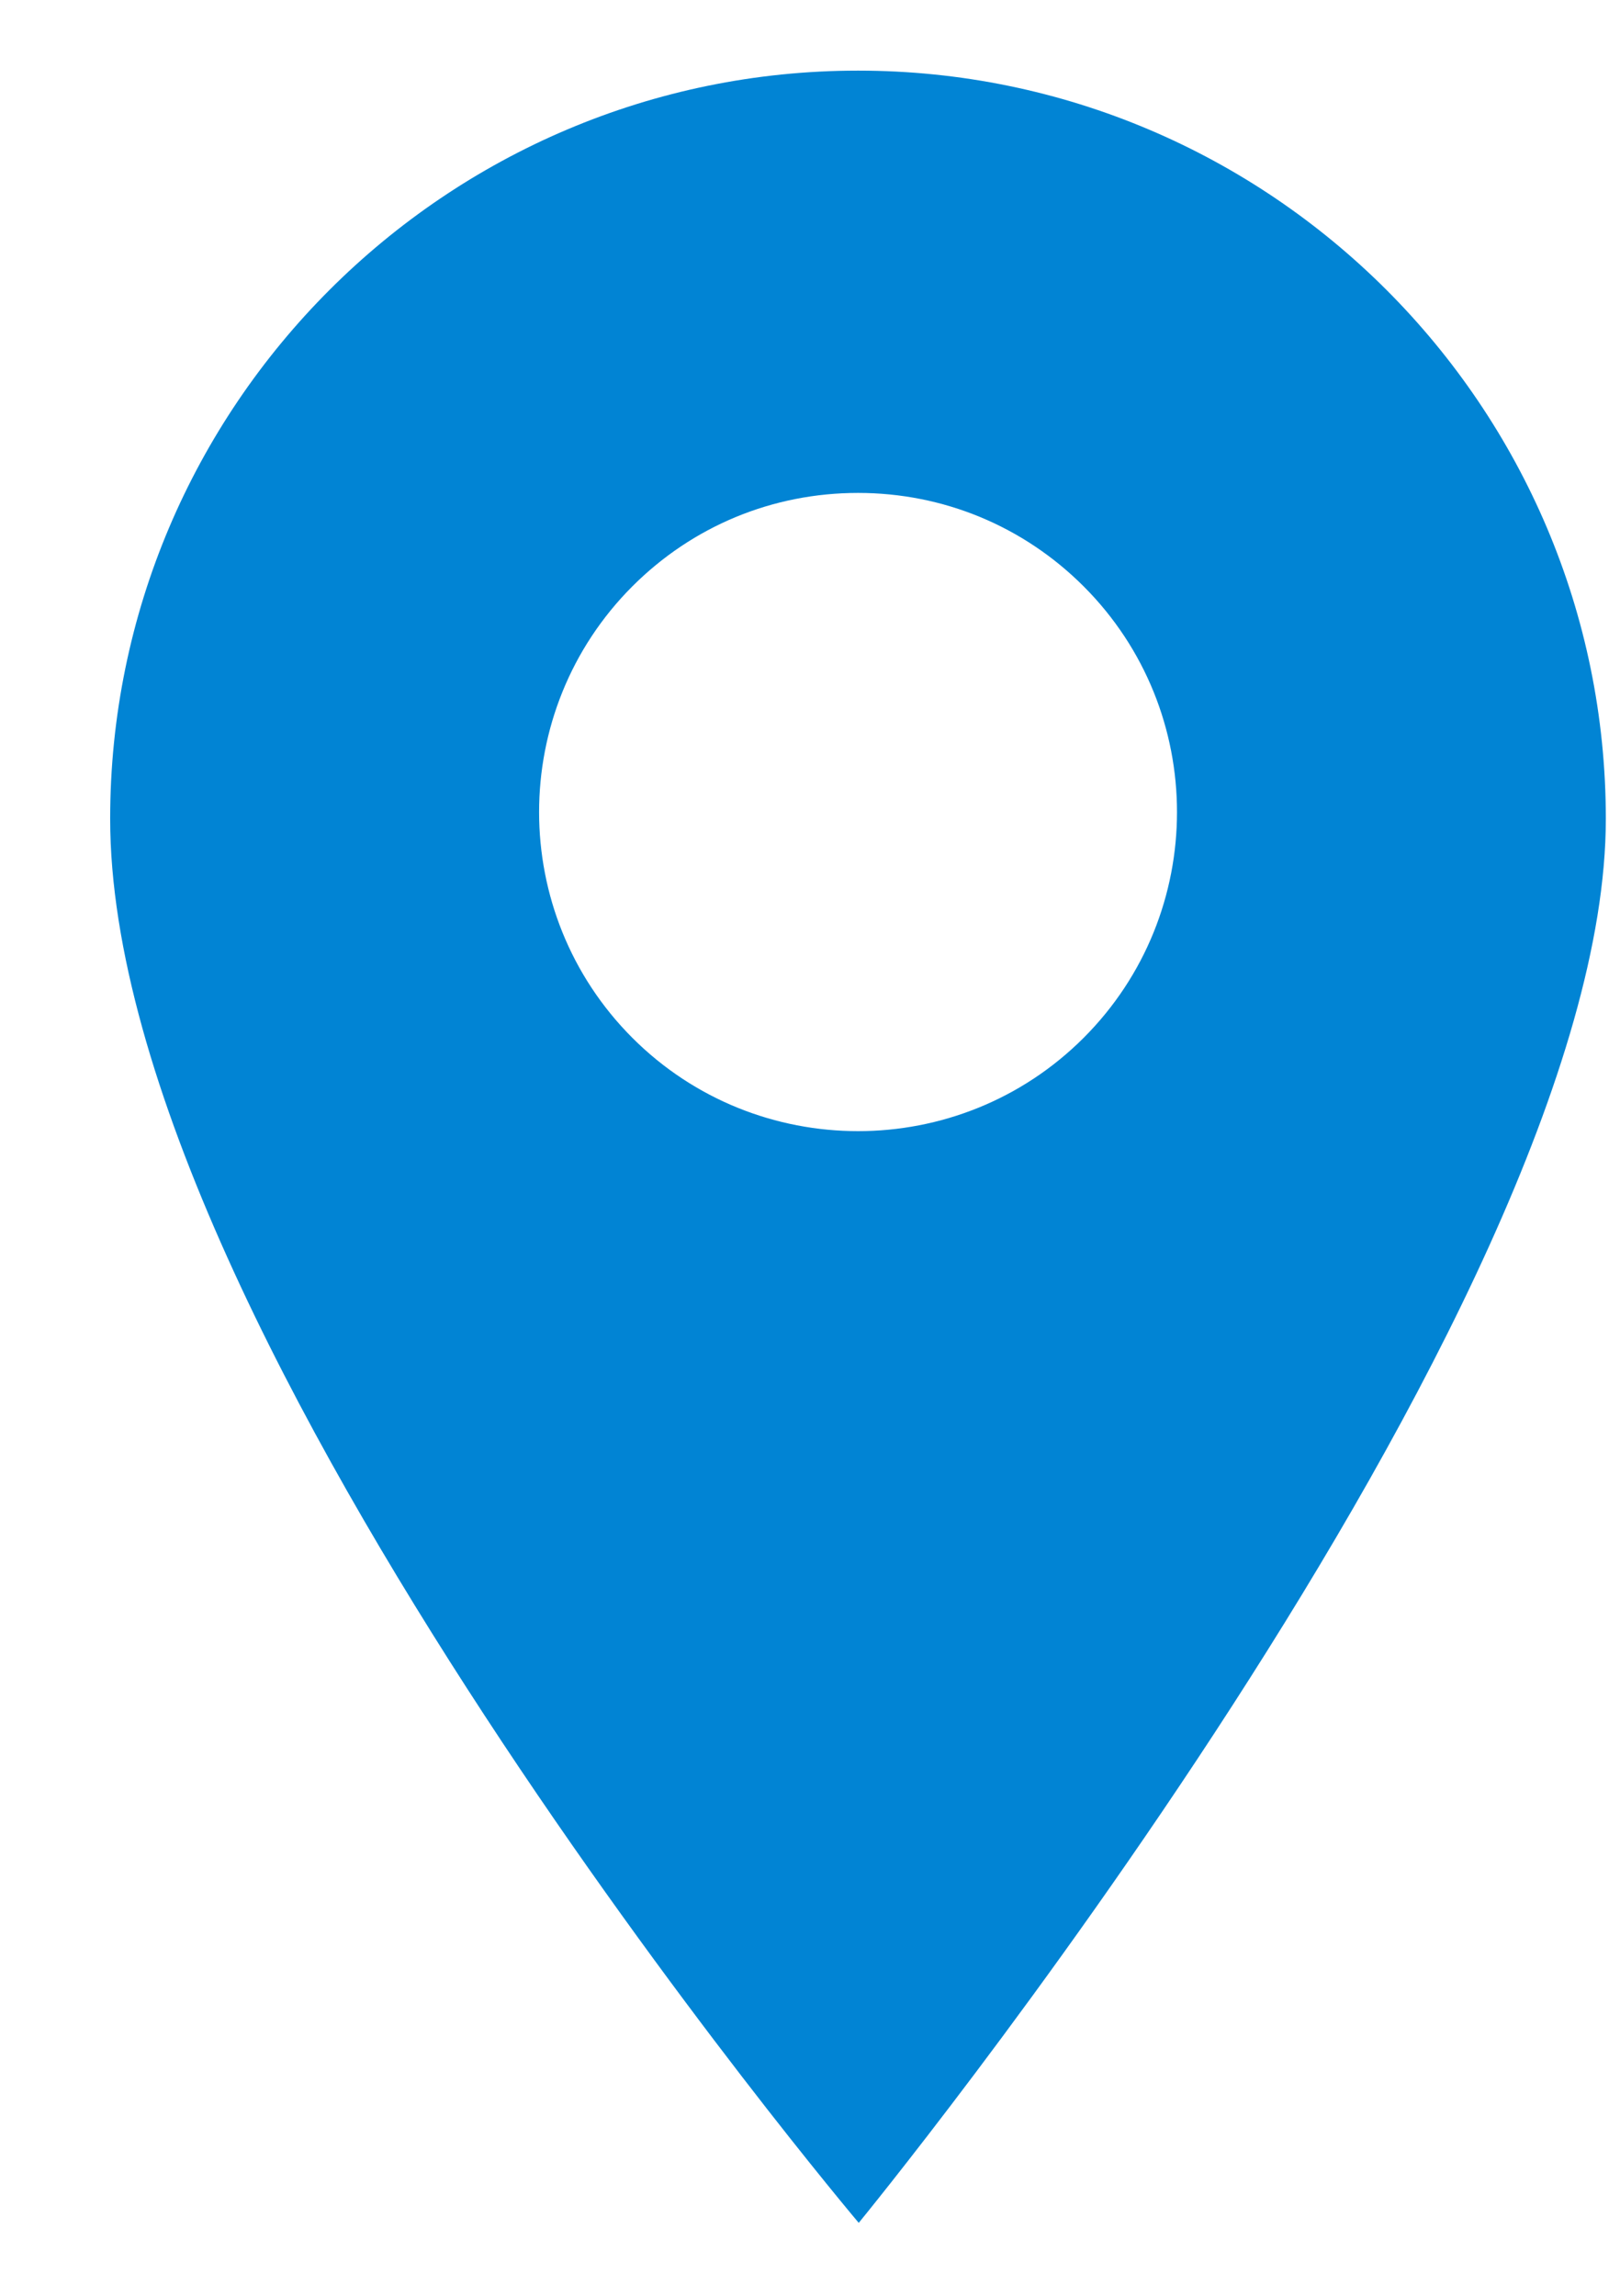 <svg width="12" height="17" viewBox="0 0 12 17" fill="none" xmlns="http://www.w3.org/2000/svg">
<path d="M6.356 0.523C3.301 0.523 0.816 3.008 0.816 6.063C0.816 9.902 6.361 16.46 6.361 16.46C6.361 16.46 11.895 9.713 11.895 6.063C11.895 3.008 9.41 0.523 6.356 0.523ZM8.027 7.685C7.566 8.146 6.961 8.376 6.356 8.376C5.75 8.376 5.145 8.146 4.684 7.685C3.763 6.763 3.763 5.264 4.684 4.342C5.131 3.895 5.724 3.65 6.356 3.65C6.987 3.65 7.581 3.896 8.027 4.342C8.949 5.264 8.949 6.763 8.027 7.685Z" fill="#0184D4"/>
</svg>
